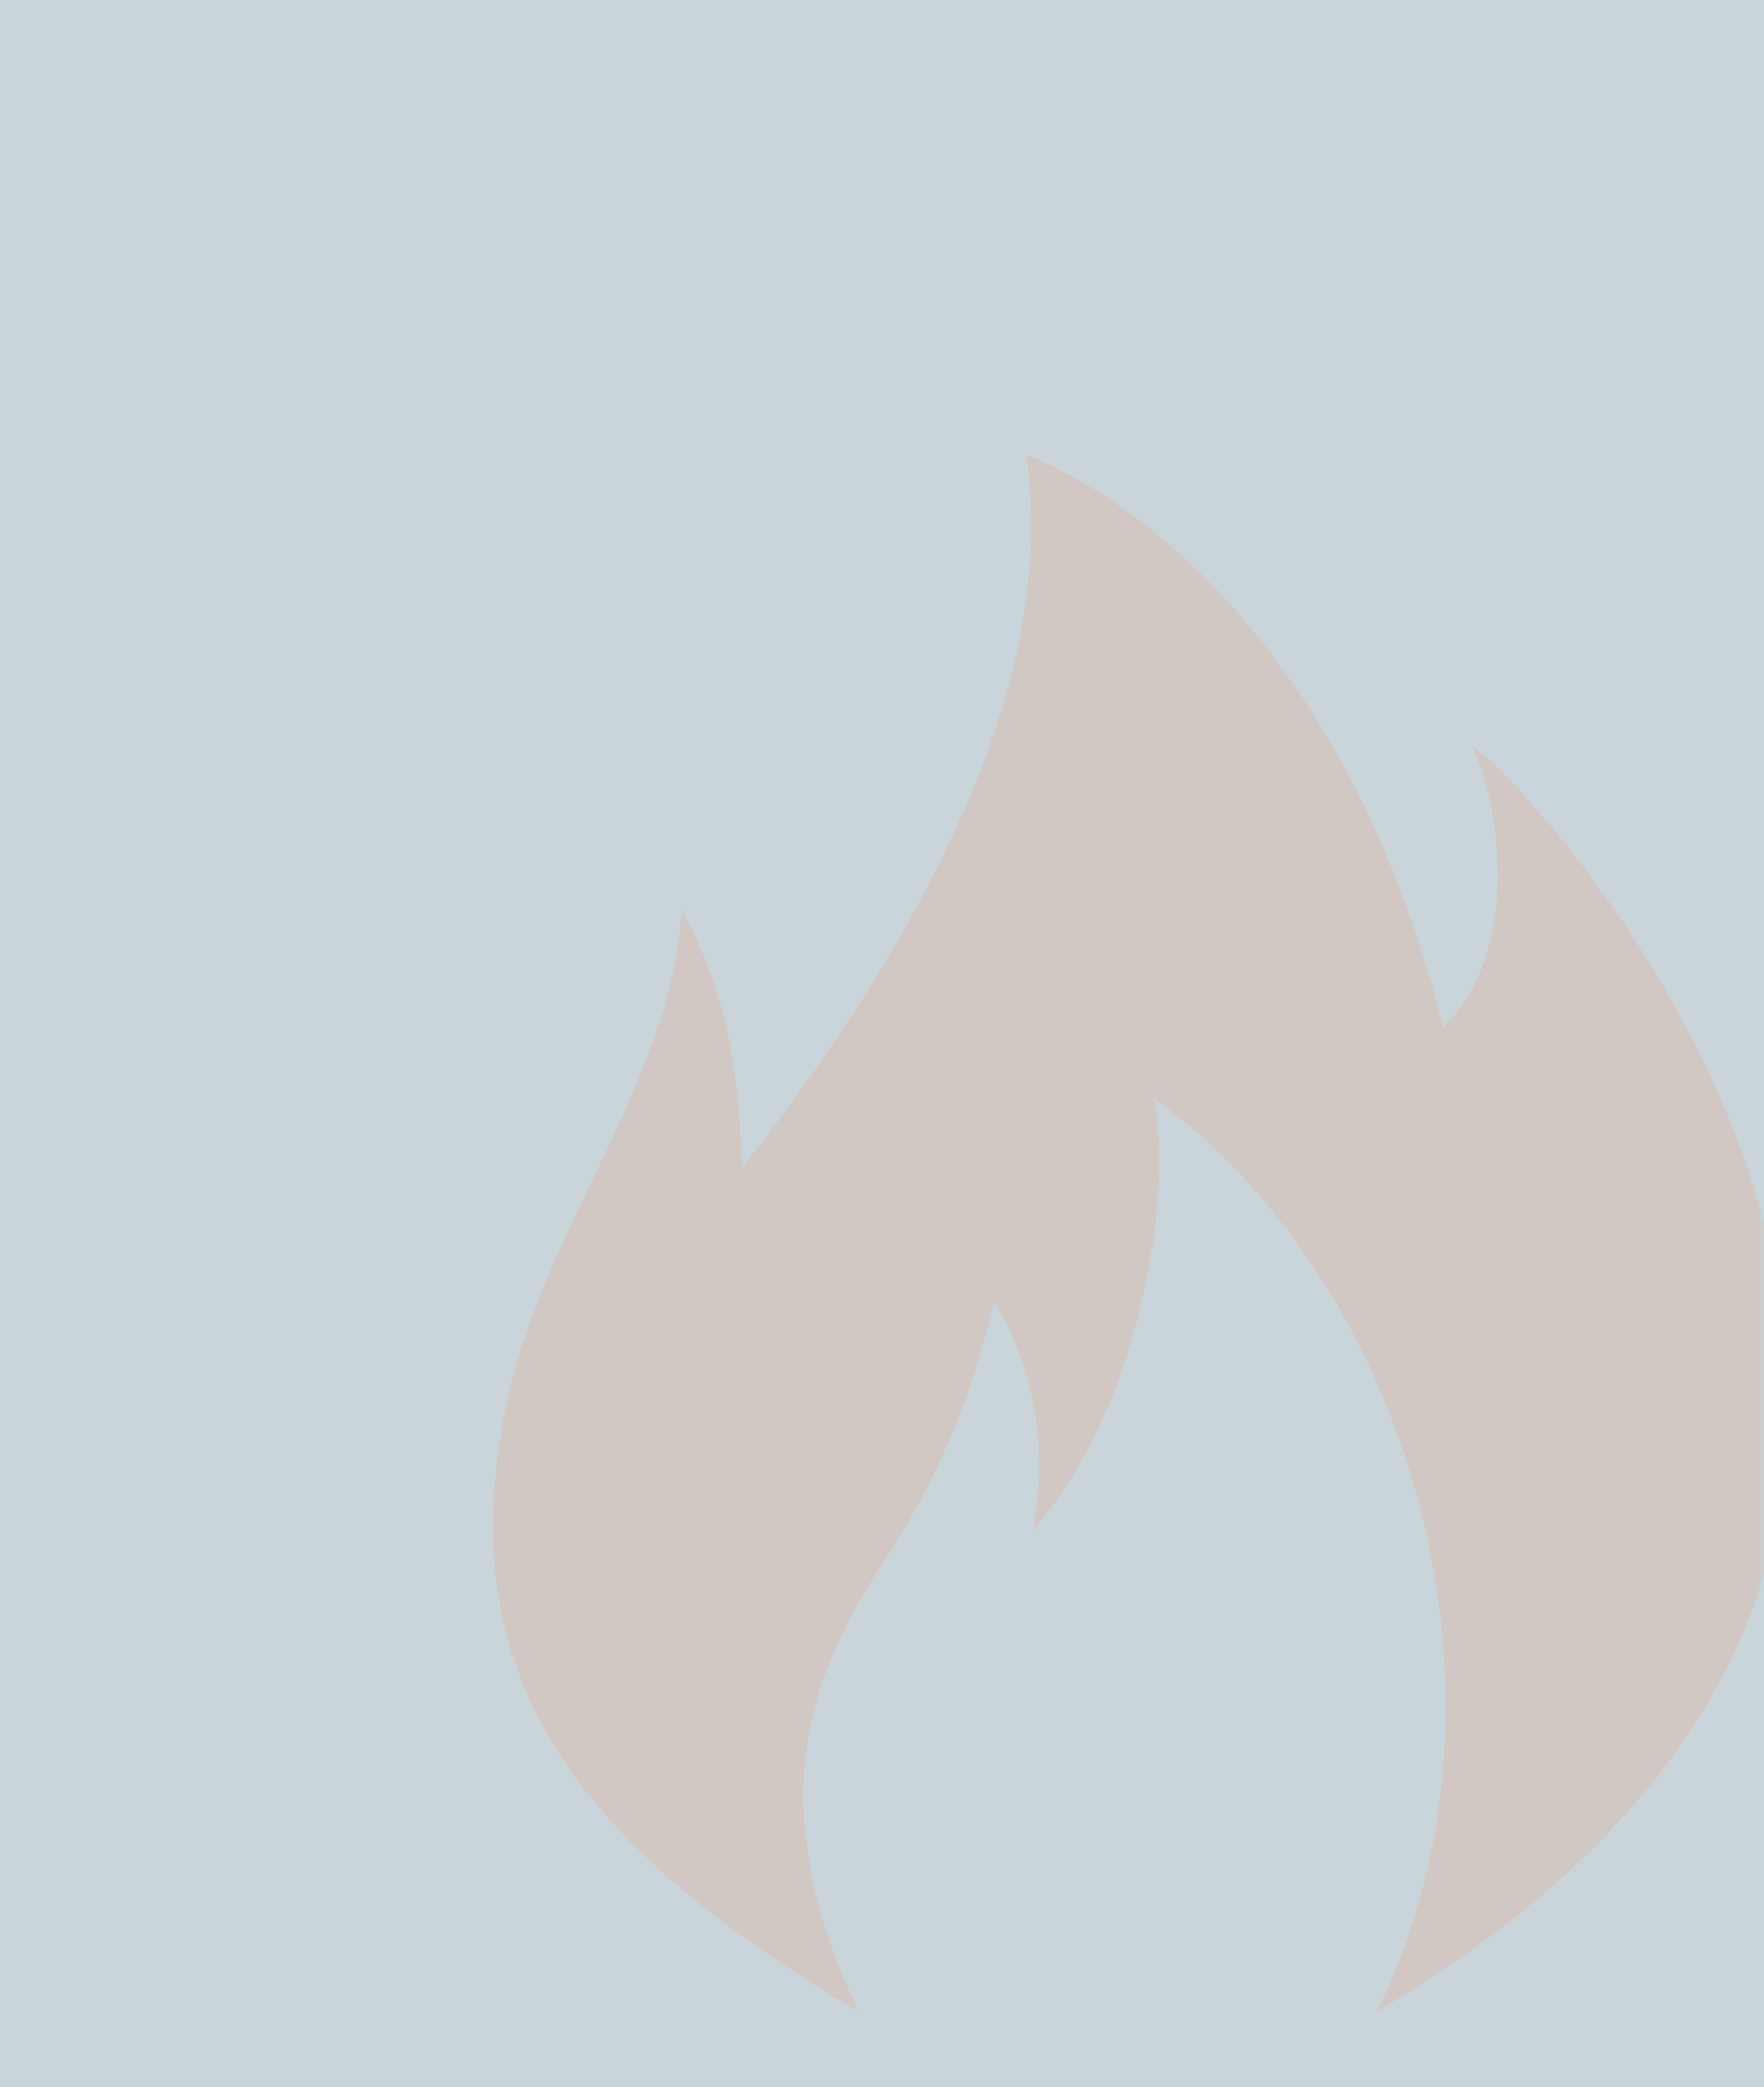 <?xml version="1.0" encoding="UTF-8"?>
<svg width="93px" height="110px" viewBox="0 0 93 110" version="1.1" xmlns="http://www.w3.org/2000/svg" xmlns:xlink="http://www.w3.org/1999/xlink">
    <title>编组 13</title>
    <defs>
        <rect id="path-1" x="0" y="0" width="93" height="110"></rect>
    </defs>
    <g id="页面-1" stroke="none" stroke-width="1" fill="none" fill-rule="evenodd">
        <g id="温度样式" transform="translate(-536, -85)">
            <g id="编组" transform="translate(536, 85)">
                <mask id="mask-2" fill="white">
                    <use xlink:href="#path-1"></use>
                </mask>
                <use id="蒙版" fill-opacity="0.3" fill="#4B7382" xlink:href="#path-1"></use>
                <g mask="url(#mask-2)" fill="#FF7A40" fill-opacity="0.15" fill-rule="nonzero" id="路径">
                    <g transform="translate(26, 24)">
                        <path d="M19.236,82 C13.975,70.633 16.776,64.107 20.808,57.967 C25.216,51.264 26.377,44.598 26.377,44.598 C26.377,44.598 29.835,49.303 28.468,56.652 C34.581,49.521 35.746,38.222 34.827,33.863 C48.691,43.955 54.606,65.808 46.604,82 C89.073,56.976 57.168,19.536 51.626,15.3 C53.468,19.537 53.81,26.677 50.089,30.132 C43.768,5.139 28.12,0 28.12,0 C29.958,12.901 21.389,26.985 13.151,37.539 C12.844,32.411 12.536,28.844 9.94,23.924 C9.362,33.261 2.491,40.898 0.65,50.232 C-1.844,62.928 2.529,72.198 19.236,82 Z"></path>
                    </g>
                </g>
            </g>
        </g>
    </g>
</svg>